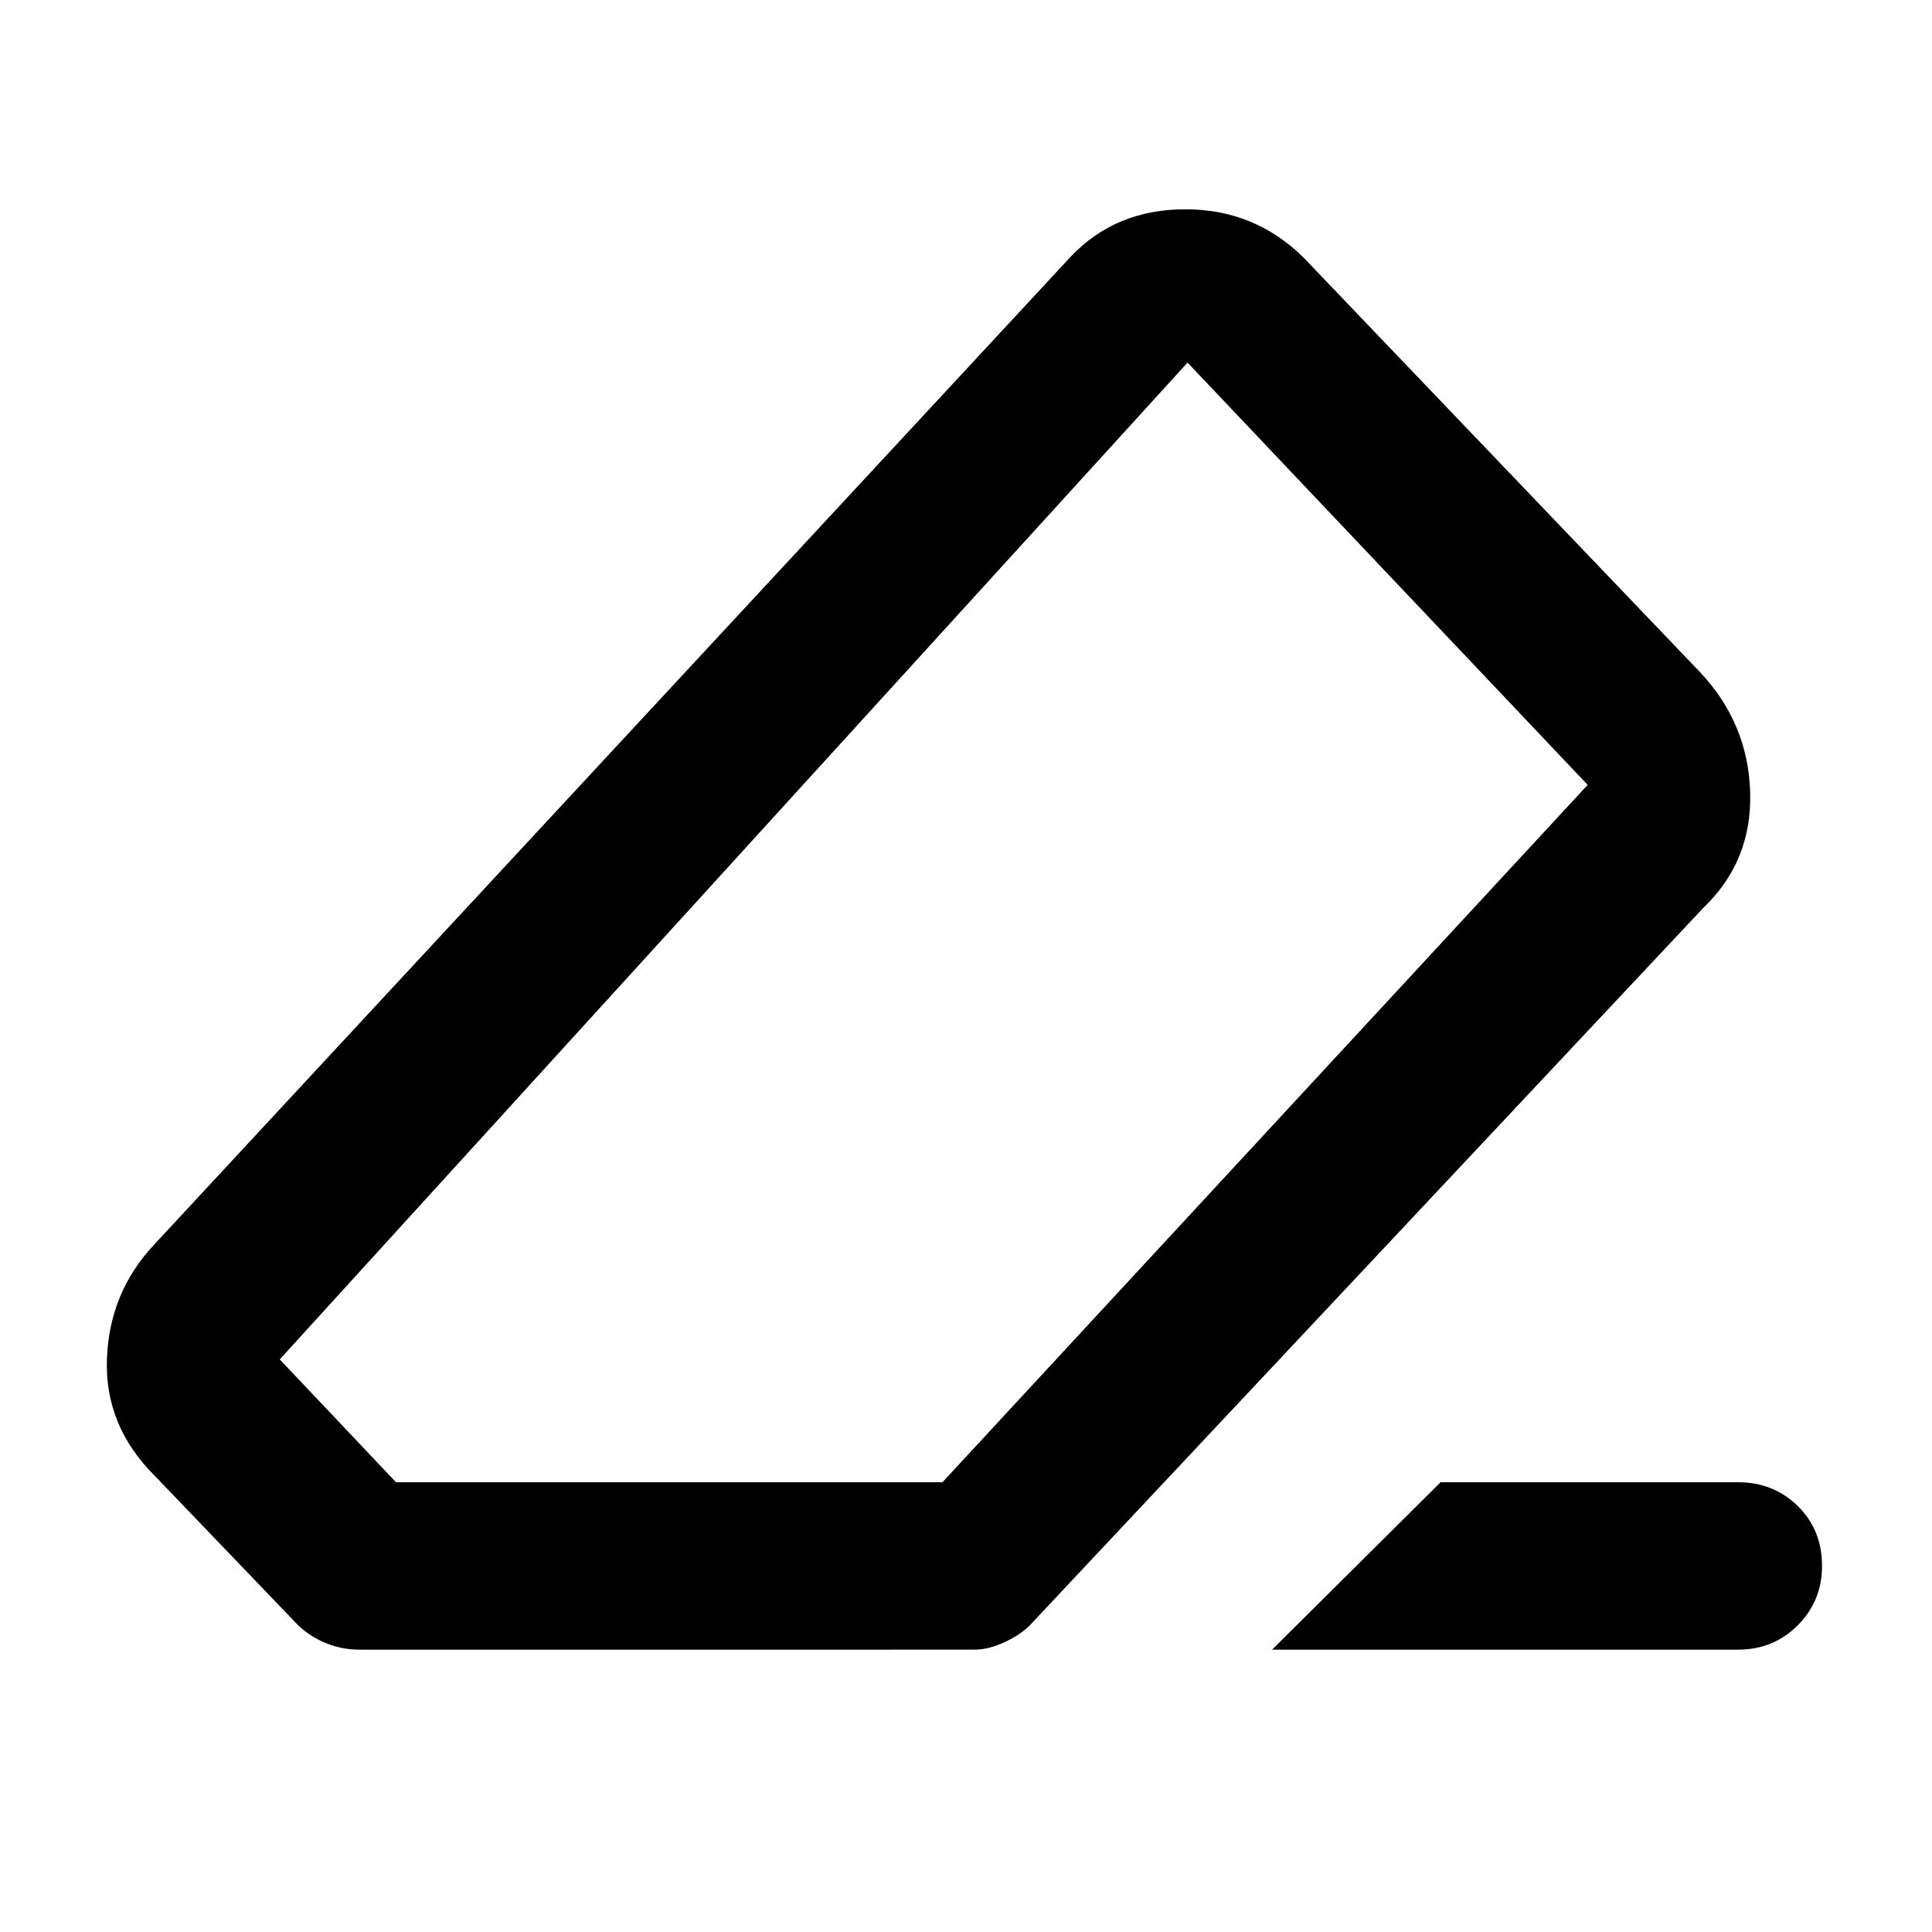 <svg xmlns="http://www.w3.org/2000/svg" height="48" viewBox="0 -960 960 960" width="48"><path d="M715.83-223.48H863.7q17.53 0 29.59 11.81 12.06 11.8 12.06 29.77 0 17.4-12.06 29.5-12.06 12.1-29.59 12.1H632.09l83.74-83.18ZM178.52-140.3q-8.78 0-16.68-3.29-7.9-3.28-13.71-8.84l-71.04-74.05Q52-251.31 53.13-284.55q1.13-33.23 23.52-57.06L532.3-832.74Q554.55-856 588.95-856q34.39 0 58.62 23.83l197.26 206.26q23.82 25.37 24.82 59.62t-23.39 57.51L513.22-154q-4.8 5.57-13.28 9.63-8.48 4.07-15.55 4.07H178.52Zm289.78-83.18L788.91-570 590.09-779.83 139-284.52l57.78 61.04H468.3ZM480-480Z"/></svg>